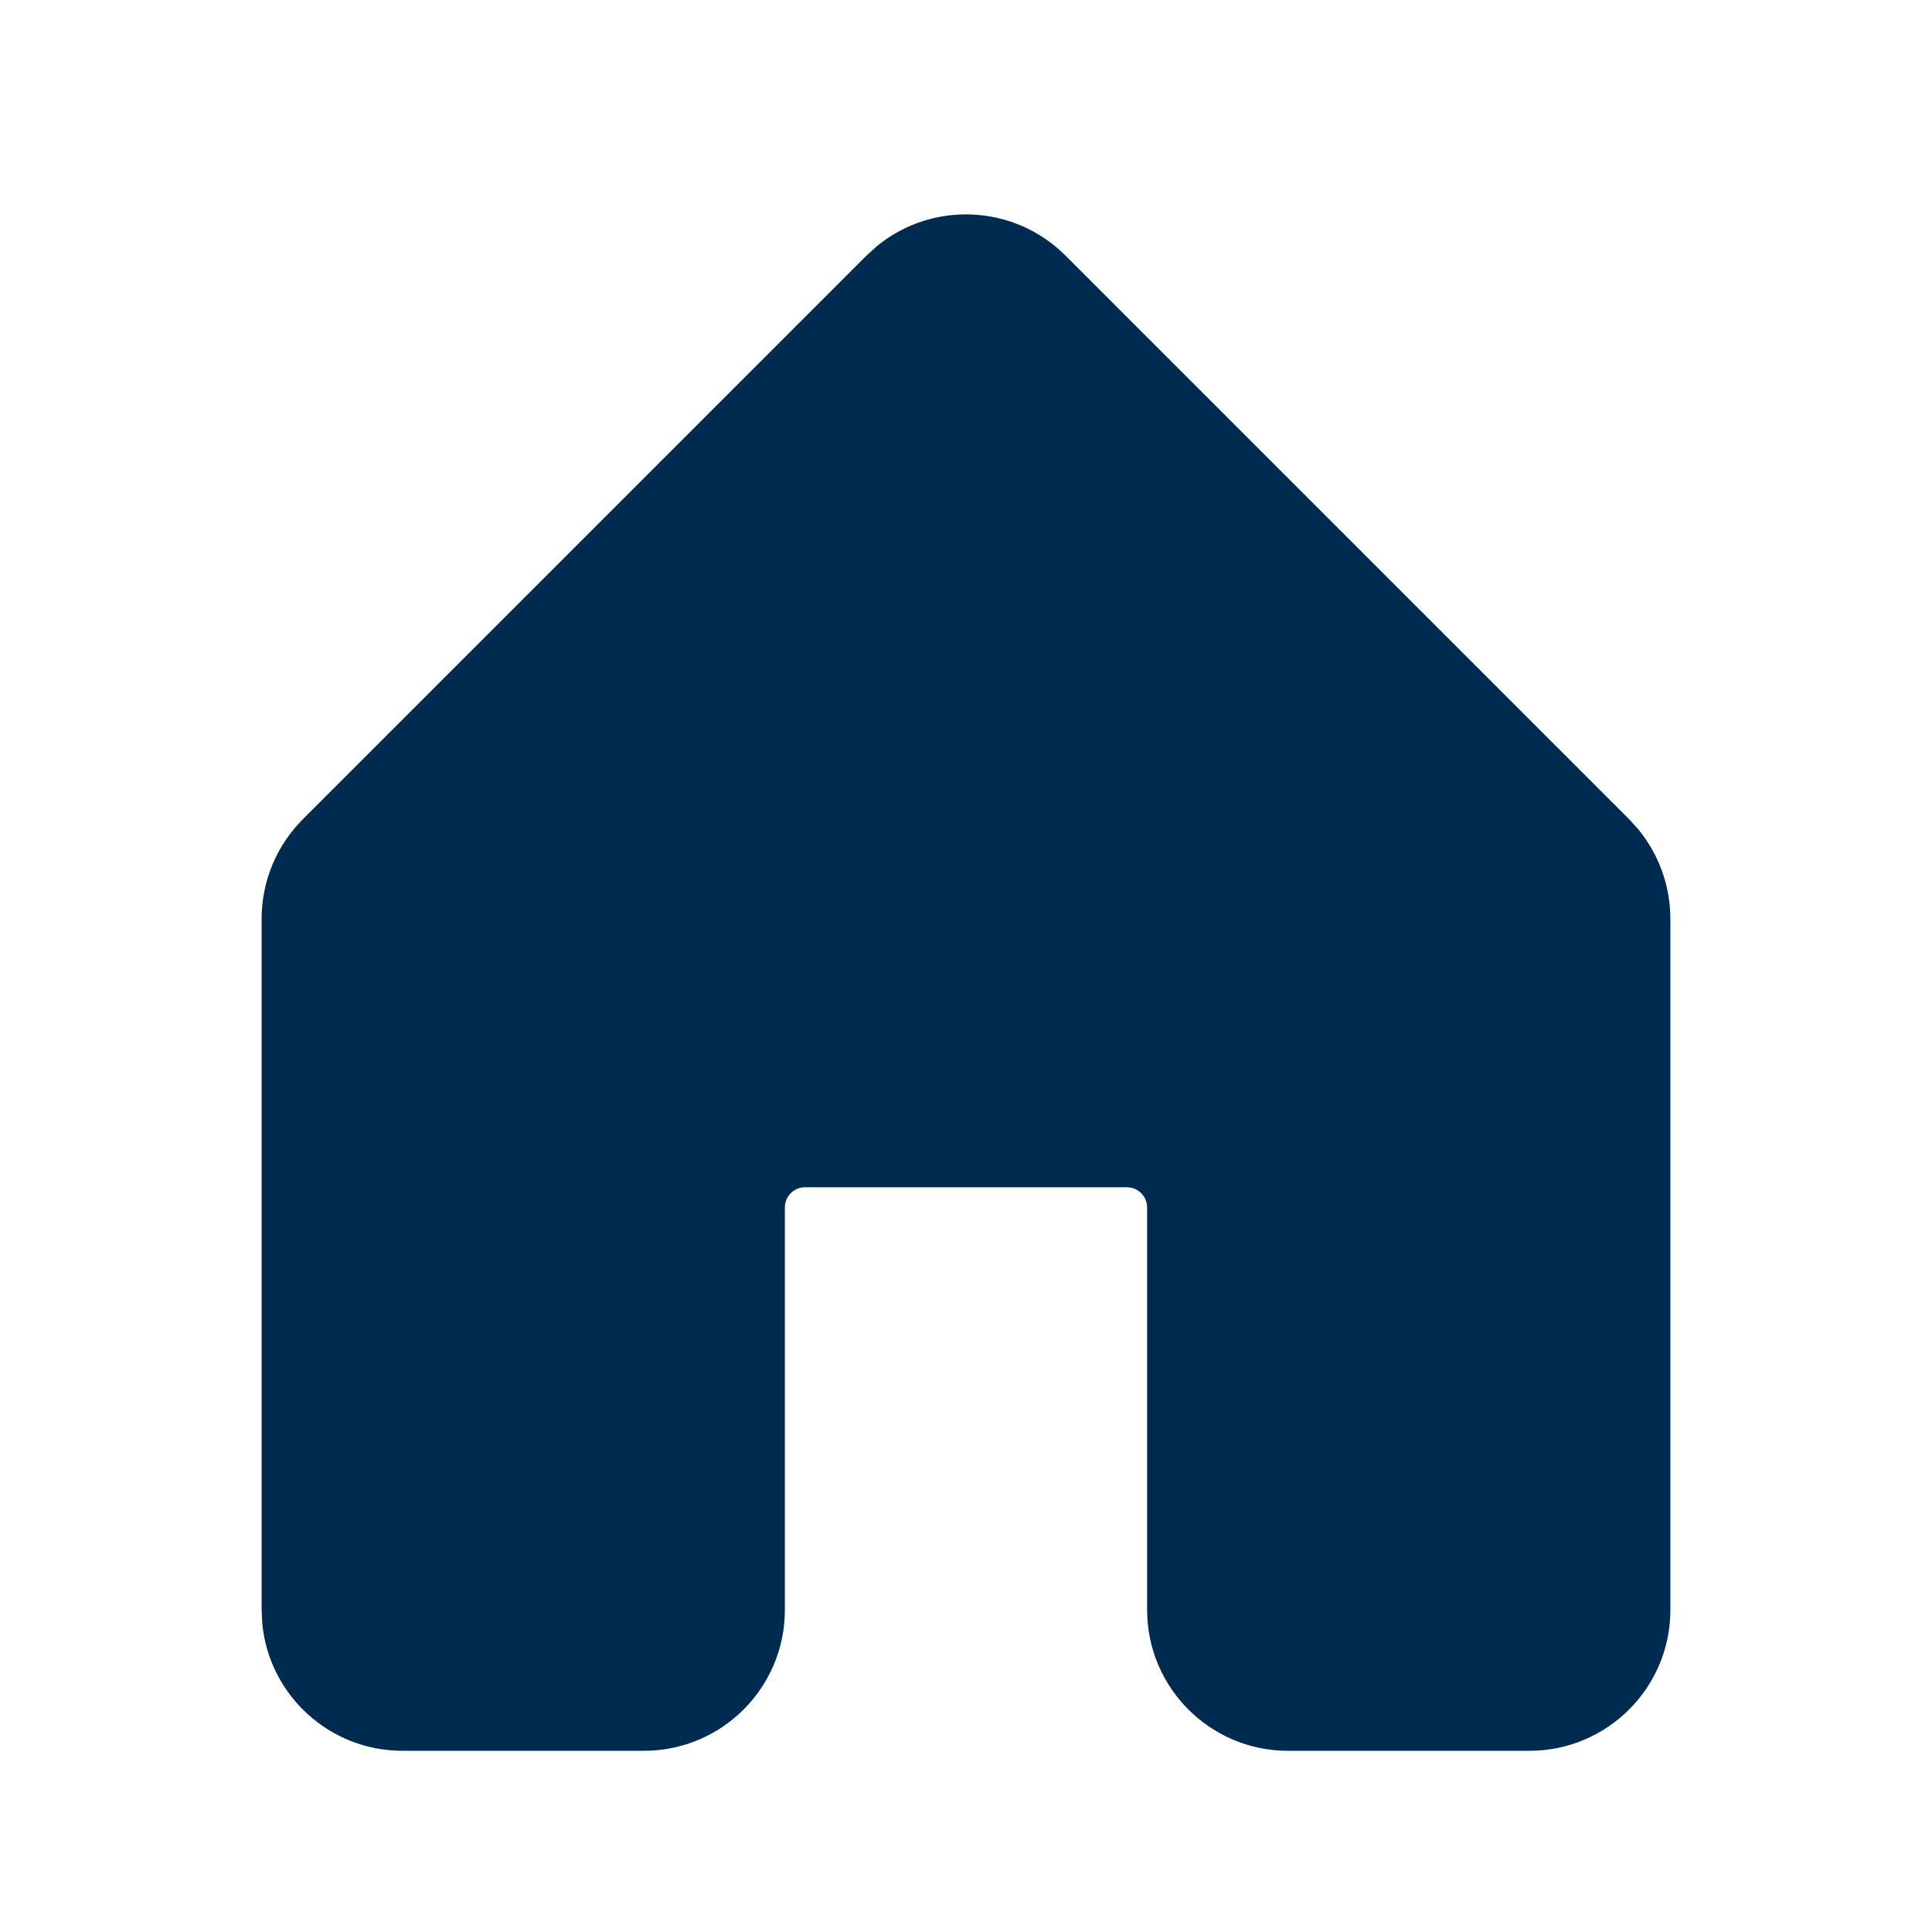 <svg width="24" height="24" viewBox="0 0 24 24" fill="none" xmlns="http://www.w3.org/2000/svg">
<path d="M10.895,3.056c0.687,-0.561 1.701,-0.521 2.342,0.12l7,7l0.116,0.128c0.255,0.311 0.396,0.703 0.397,1.109v8.586c-0,0.966 -0.784,1.75 -1.75,1.75h-3c-0.966,0 -1.75,-0.784 -1.75,-1.75v-5c0,-0.138 -0.112,-0.25 -0.25,-0.25h-4c-0.138,0 -0.25,0.112 -0.25,0.25v5c-0,0.966 -0.784,1.75 -1.75,1.75h-3c-0.906,0 -1.652,-0.689 -1.741,-1.571l-0.009,-0.179v-8.586c0,-0.464 0.185,-0.909 0.513,-1.237l7,-7z" fill="#002B51"/>
</svg>
